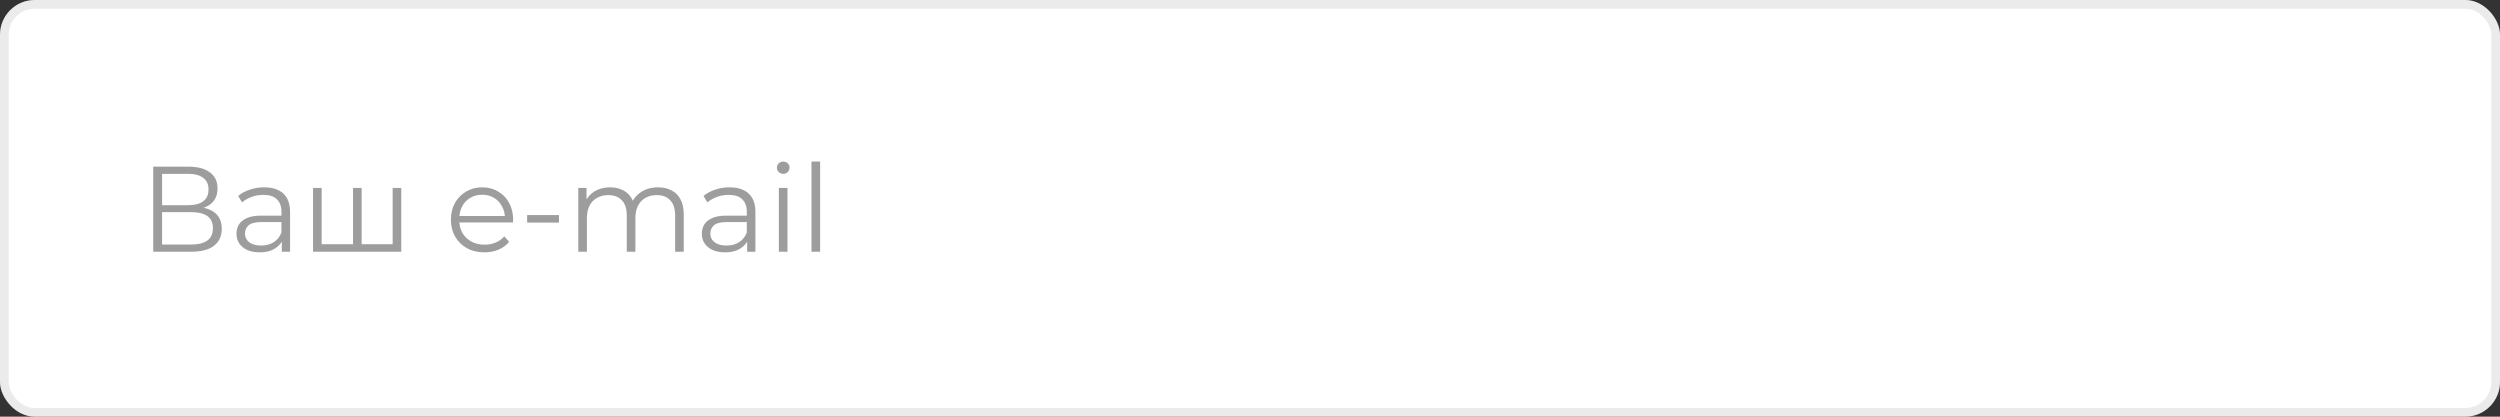 <svg width="288" height="48" viewBox="0 0 288 48" fill="none" xmlns="http://www.w3.org/2000/svg">
<rect x="0" y="0" width="288" height="48" fill="#333333" stroke="none"/>
<g clip-path="url(#clip0_4492_1771)">
<rect width="288" height="48" rx="4" fill="white"/>
<path d="M17.652 29V19.2H21.726C22.762 19.2 23.574 19.415 24.162 19.844C24.759 20.264 25.058 20.885 25.058 21.706C25.058 22.518 24.773 23.134 24.204 23.554C23.635 23.965 22.888 24.17 21.964 24.17L22.202 23.82C23.294 23.82 24.125 24.035 24.694 24.464C25.263 24.893 25.548 25.523 25.548 26.354C25.548 27.194 25.249 27.847 24.652 28.314C24.064 28.771 23.177 29 21.992 29H17.652ZM18.674 28.174H21.992C22.823 28.174 23.453 28.02 23.882 27.712C24.311 27.404 24.526 26.928 24.526 26.284C24.526 25.649 24.311 25.183 23.882 24.884C23.453 24.585 22.823 24.436 21.992 24.436H18.674V28.174ZM18.674 23.638H21.67C22.426 23.638 23.005 23.489 23.406 23.19C23.817 22.882 24.022 22.429 24.022 21.832C24.022 21.235 23.817 20.787 23.406 20.488C23.005 20.18 22.426 20.026 21.67 20.026H18.674V23.638ZM32.464 29V27.376L32.422 27.11V24.394C32.422 23.769 32.245 23.288 31.89 22.952C31.545 22.616 31.027 22.448 30.336 22.448C29.86 22.448 29.408 22.527 28.978 22.686C28.549 22.845 28.185 23.055 27.886 23.316L27.438 22.574C27.812 22.257 28.26 22.014 28.782 21.846C29.305 21.669 29.856 21.58 30.434 21.58C31.386 21.58 32.119 21.818 32.632 22.294C33.155 22.761 33.416 23.475 33.416 24.436V29H32.464ZM29.93 29.07C29.38 29.07 28.899 28.981 28.488 28.804C28.087 28.617 27.779 28.365 27.564 28.048C27.35 27.721 27.242 27.348 27.242 26.928C27.242 26.545 27.331 26.2 27.508 25.892C27.695 25.575 27.994 25.323 28.404 25.136C28.824 24.94 29.384 24.842 30.084 24.842H32.618V25.584H30.112C29.403 25.584 28.908 25.71 28.628 25.962C28.358 26.214 28.222 26.527 28.222 26.9C28.222 27.32 28.386 27.656 28.712 27.908C29.039 28.16 29.496 28.286 30.084 28.286C30.644 28.286 31.125 28.16 31.526 27.908C31.937 27.647 32.236 27.273 32.422 26.788L32.646 27.474C32.46 27.959 32.133 28.347 31.666 28.636C31.209 28.925 30.63 29.07 29.93 29.07ZM40.892 28.132L40.668 28.398V21.65H41.662V28.398L41.396 28.132H45.498L45.232 28.398V21.65H46.226V29H36.062V21.65H37.056V28.398L36.804 28.132H40.892ZM55.809 29.07C55.043 29.07 54.371 28.911 53.793 28.594C53.214 28.267 52.761 27.824 52.435 27.264C52.108 26.695 51.945 26.046 51.945 25.318C51.945 24.59 52.099 23.946 52.407 23.386C52.724 22.826 53.153 22.387 53.695 22.07C54.245 21.743 54.861 21.58 55.543 21.58C56.233 21.58 56.845 21.739 57.377 22.056C57.918 22.364 58.343 22.803 58.651 23.372C58.959 23.932 59.113 24.581 59.113 25.318C59.113 25.365 59.108 25.416 59.099 25.472C59.099 25.519 59.099 25.57 59.099 25.626H52.701V24.884H58.567L58.175 25.178C58.175 24.646 58.058 24.175 57.825 23.764C57.601 23.344 57.293 23.017 56.901 22.784C56.509 22.551 56.056 22.434 55.543 22.434C55.039 22.434 54.586 22.551 54.185 22.784C53.783 23.017 53.471 23.344 53.247 23.764C53.023 24.184 52.911 24.665 52.911 25.206V25.36C52.911 25.92 53.032 26.415 53.275 26.844C53.527 27.264 53.872 27.595 54.311 27.838C54.759 28.071 55.267 28.188 55.837 28.188C56.285 28.188 56.7 28.109 57.083 27.95C57.475 27.791 57.811 27.549 58.091 27.222L58.651 27.866C58.324 28.258 57.913 28.557 57.419 28.762C56.933 28.967 56.397 29.07 55.809 29.07ZM60.727 25.64V24.772H64.395V25.64H60.727ZM75.802 21.58C76.4 21.58 76.918 21.697 77.356 21.93C77.804 22.154 78.15 22.499 78.392 22.966C78.644 23.433 78.77 24.021 78.77 24.73V29H77.776V24.828C77.776 24.053 77.59 23.47 77.216 23.078C76.852 22.677 76.334 22.476 75.662 22.476C75.158 22.476 74.72 22.583 74.346 22.798C73.982 23.003 73.698 23.307 73.492 23.708C73.296 24.1 73.198 24.576 73.198 25.136V29H72.204V24.828C72.204 24.053 72.018 23.47 71.644 23.078C71.271 22.677 70.748 22.476 70.076 22.476C69.582 22.476 69.148 22.583 68.774 22.798C68.401 23.003 68.112 23.307 67.906 23.708C67.71 24.1 67.612 24.576 67.612 25.136V29H66.618V21.65H67.57V23.638L67.416 23.288C67.64 22.756 68 22.341 68.494 22.042C68.998 21.734 69.591 21.58 70.272 21.58C70.991 21.58 71.602 21.762 72.106 22.126C72.61 22.481 72.937 23.017 73.086 23.736L72.694 23.582C72.909 22.985 73.287 22.504 73.828 22.14C74.379 21.767 75.037 21.58 75.802 21.58ZM86.072 29V27.376L86.03 27.11V24.394C86.03 23.769 85.853 23.288 85.498 22.952C85.153 22.616 84.635 22.448 83.944 22.448C83.468 22.448 83.015 22.527 82.586 22.686C82.157 22.845 81.793 23.055 81.494 23.316L81.046 22.574C81.419 22.257 81.867 22.014 82.39 21.846C82.913 21.669 83.463 21.58 84.042 21.58C84.994 21.58 85.727 21.818 86.24 22.294C86.763 22.761 87.024 23.475 87.024 24.436V29H86.072ZM83.538 29.07C82.987 29.07 82.507 28.981 82.096 28.804C81.695 28.617 81.387 28.365 81.172 28.048C80.957 27.721 80.85 27.348 80.85 26.928C80.85 26.545 80.939 26.2 81.116 25.892C81.303 25.575 81.601 25.323 82.012 25.136C82.432 24.94 82.992 24.842 83.692 24.842H86.226V25.584H83.72C83.011 25.584 82.516 25.71 82.236 25.962C81.965 26.214 81.83 26.527 81.83 26.9C81.83 27.32 81.993 27.656 82.32 27.908C82.647 28.16 83.104 28.286 83.692 28.286C84.252 28.286 84.733 28.16 85.134 27.908C85.545 27.647 85.843 27.273 86.03 26.788L86.254 27.474C86.067 27.959 85.741 28.347 85.274 28.636C84.817 28.925 84.238 29.07 83.538 29.07ZM89.724 29V21.65H90.718V29H89.724ZM90.228 20.026C90.023 20.026 89.85 19.956 89.71 19.816C89.57 19.676 89.5 19.508 89.5 19.312C89.5 19.116 89.57 18.953 89.71 18.822C89.85 18.682 90.023 18.612 90.228 18.612C90.433 18.612 90.606 18.677 90.746 18.808C90.886 18.939 90.956 19.102 90.956 19.298C90.956 19.503 90.886 19.676 90.746 19.816C90.615 19.956 90.443 20.026 90.228 20.026ZM93.484 29V18.612H94.478V29H93.484Z" fill="#9D9D9D"/>
</g>
<rect x="0.5" y="0.5" width="287" height="47" rx="3.5" stroke="#9D9D9D" stroke-opacity="0.2"/>
<defs>
<clipPath id="clip0_4492_1771">
<rect width="288" height="48" rx="4" fill="white"/>
</clipPath>
</defs>
</svg>
